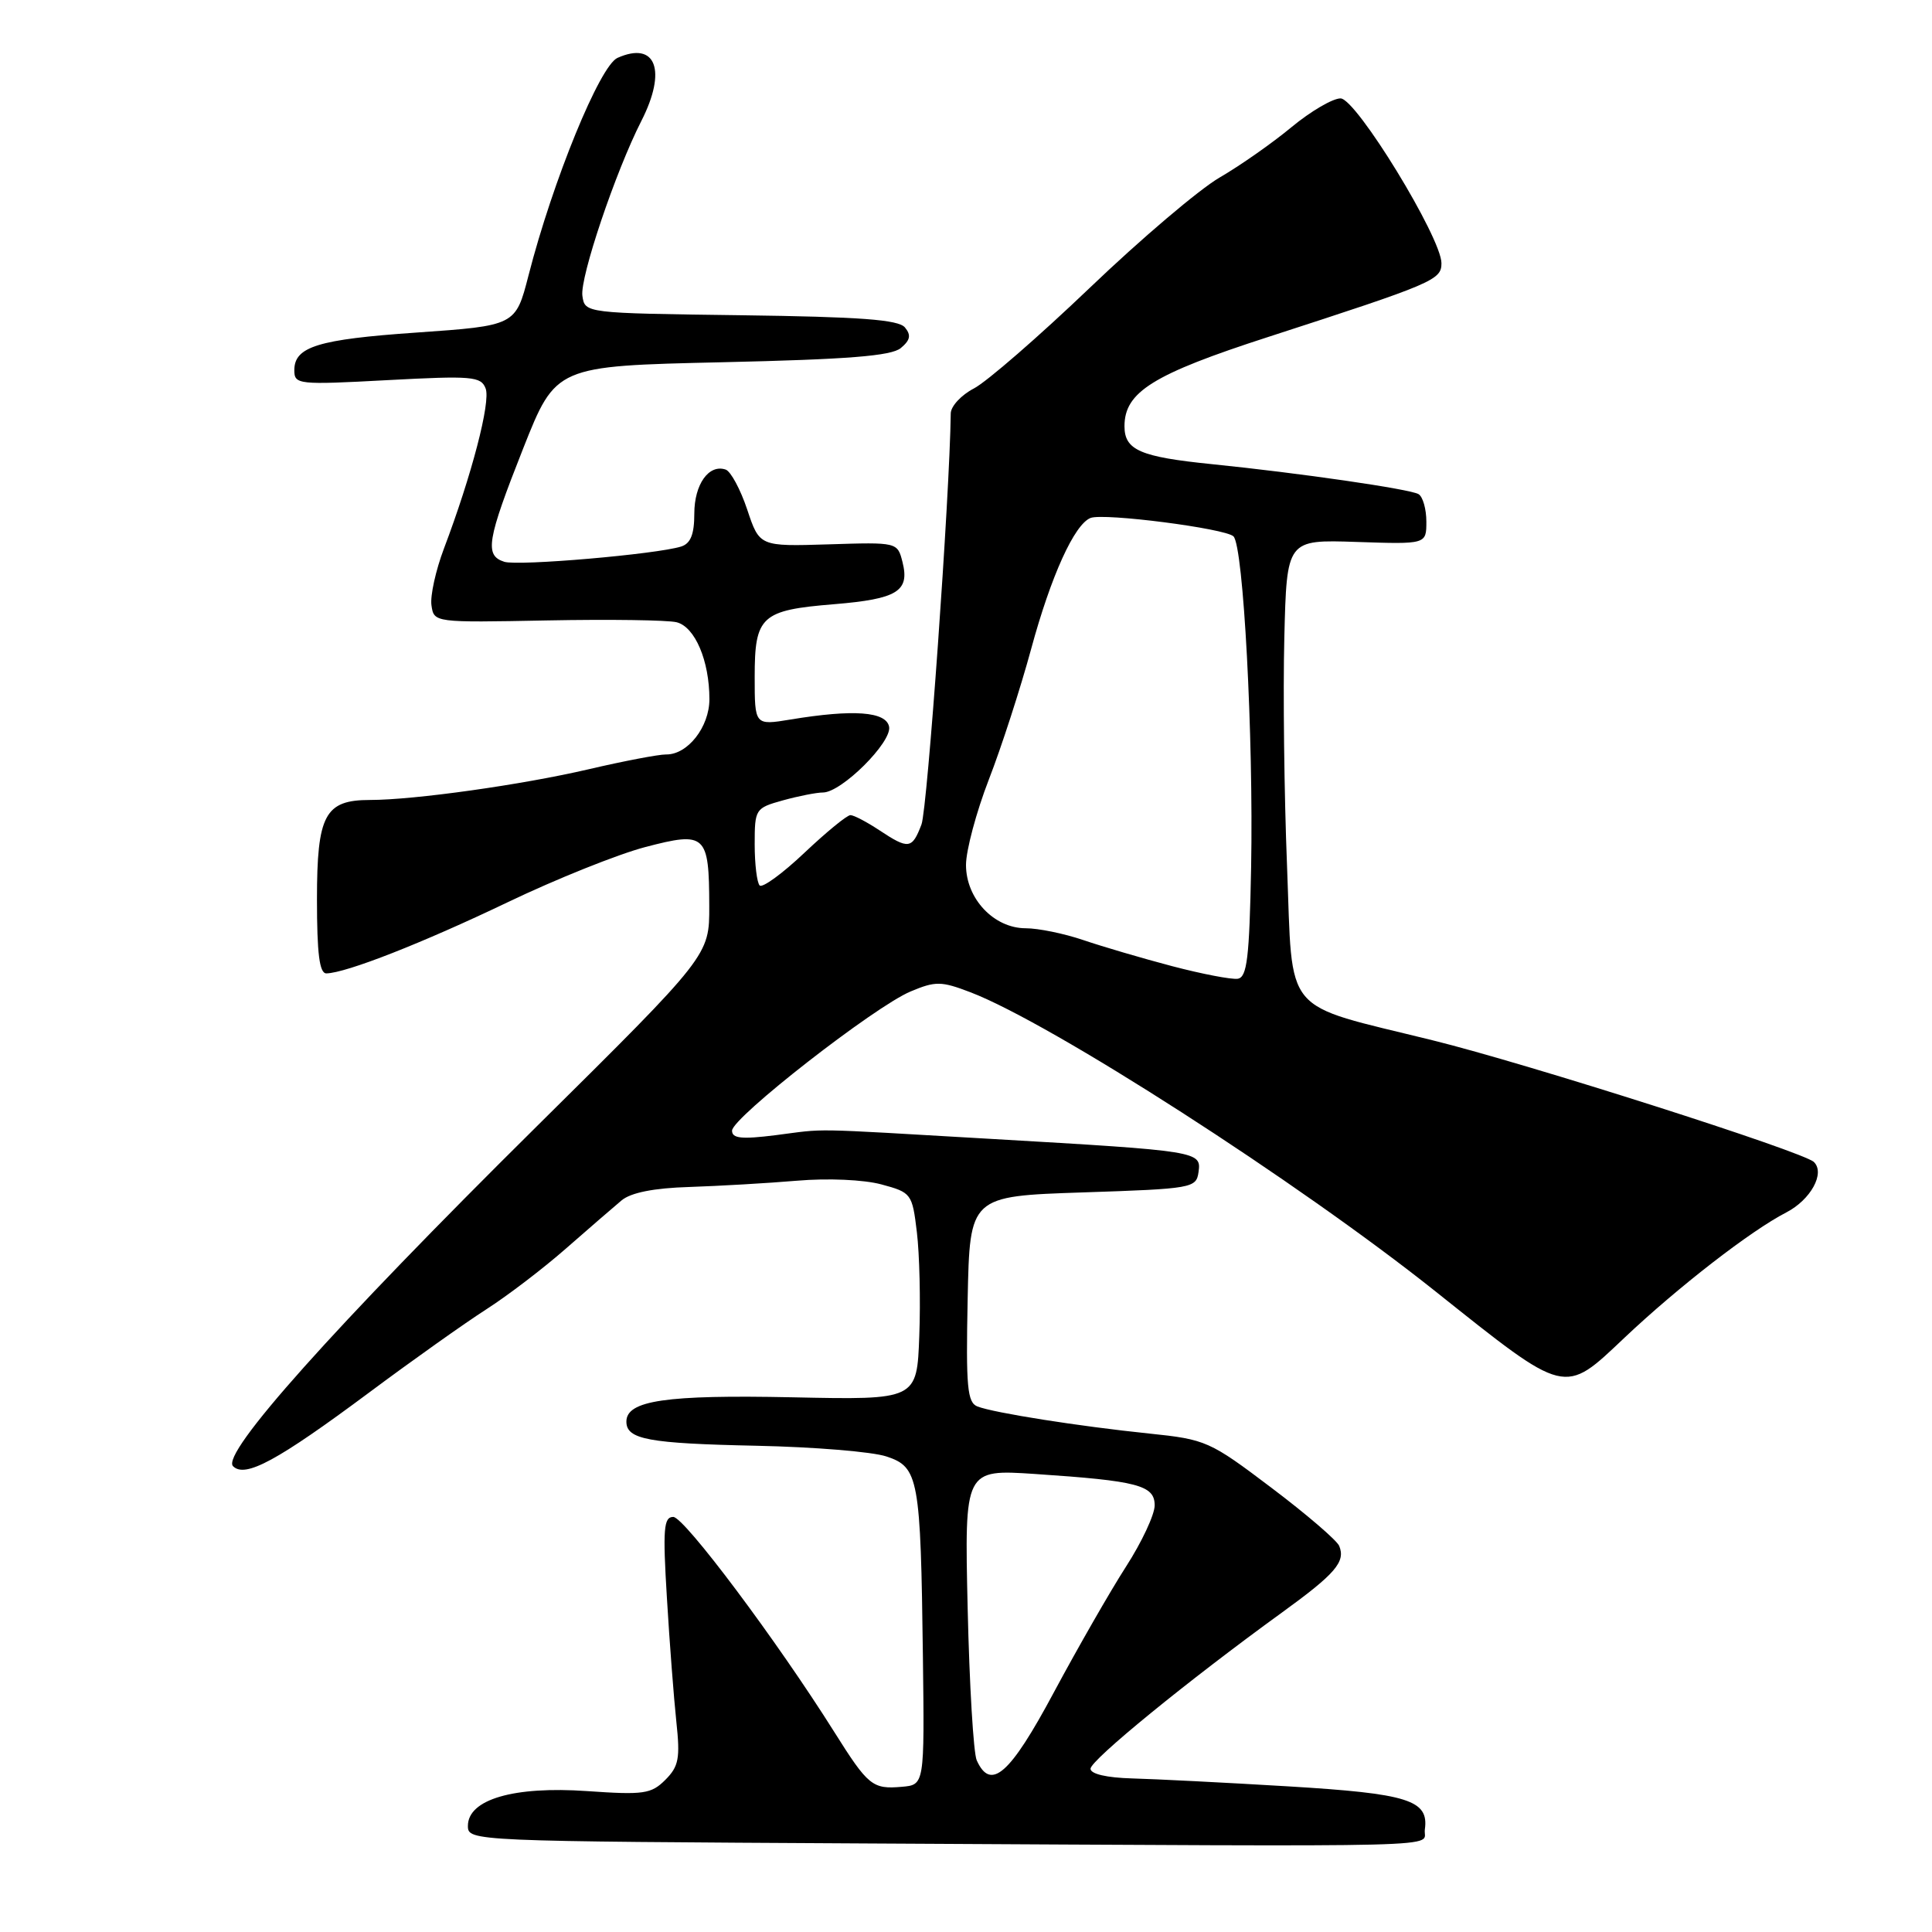 <?xml version="1.0" encoding="UTF-8" standalone="no"?>
<!DOCTYPE svg PUBLIC "-//W3C//DTD SVG 1.1//EN" "http://www.w3.org/Graphics/SVG/1.1/DTD/svg11.dtd" >
<svg xmlns="http://www.w3.org/2000/svg" xmlns:xlink="http://www.w3.org/1999/xlink" version="1.1" viewBox="0 0 256 256">
 <g >
 <path fill="currentColor"
d=" M 188.80 242.41 C 189.35 238.52 186.63 237.66 170.66 236.70 C 162.32 236.20 153.03 235.73 150.00 235.65 C 146.66 235.56 144.50 235.06 144.50 234.37 C 144.50 233.23 157.39 222.71 169.85 213.68 C 176.96 208.53 178.32 206.94 177.45 204.84 C 177.14 204.10 173.10 200.63 168.46 197.13 C 160.29 190.95 159.79 190.73 152.26 189.95 C 143.05 189.00 131.74 187.22 129.53 186.37 C 128.17 185.85 127.98 183.81 128.22 172.13 C 128.50 158.50 128.50 158.50 143.50 158.00 C 158.00 157.52 158.51 157.43 158.81 155.31 C 159.20 152.56 158.93 152.51 131.50 150.92 C 106.46 149.47 109.75 149.53 102.75 150.42 C 98.27 150.98 97.00 150.85 97.00 149.82 C 97.00 148.10 115.91 133.35 120.67 131.37 C 123.96 129.99 124.72 130.00 128.59 131.48 C 139.28 135.57 171.99 156.60 190.20 171.11 C 207.68 185.04 207.16 184.91 215.26 177.25 C 222.38 170.52 232.01 163.06 236.68 160.66 C 239.93 158.98 241.87 155.45 240.35 153.97 C 238.95 152.61 202.39 140.94 189.81 137.84 C 169.65 132.86 171.33 134.87 170.54 114.78 C 170.16 105.28 170.00 91.65 170.18 84.50 C 170.50 71.50 170.50 71.50 179.75 71.81 C 189.00 72.12 189.00 72.12 189.00 69.12 C 189.00 67.47 188.54 65.83 187.97 65.48 C 186.89 64.81 172.20 62.68 160.55 61.50 C 151.08 60.54 149.00 59.64 149.00 56.48 C 149.00 51.94 152.77 49.59 168.04 44.65 C 189.95 37.55 191.00 37.10 191.00 34.88 C 191.00 31.51 179.73 13.09 177.64 13.04 C 176.62 13.02 173.69 14.73 171.14 16.84 C 168.59 18.96 164.30 21.96 161.61 23.52 C 158.92 25.08 151.18 31.65 144.41 38.13 C 137.64 44.60 130.73 50.60 129.05 51.47 C 127.37 52.34 125.99 53.83 125.98 54.78 C 125.84 65.78 122.89 107.16 122.10 109.25 C 120.85 112.52 120.40 112.58 116.50 110.00 C 114.85 108.91 113.14 108.01 112.69 108.01 C 112.24 108.00 109.50 110.25 106.60 112.99 C 103.70 115.74 101.02 117.69 100.66 117.33 C 100.30 116.96 100.00 114.51 100.00 111.88 C 100.00 107.20 100.08 107.07 103.75 106.05 C 105.81 105.48 108.20 105.01 109.05 105.01 C 111.51 105.00 118.21 98.33 117.81 96.29 C 117.41 94.28 113.09 93.96 104.75 95.34 C 100.00 96.12 100.00 96.12 100.00 89.68 C 100.00 81.63 100.85 80.85 110.53 80.06 C 118.89 79.37 120.56 78.35 119.59 74.49 C 118.92 71.84 118.92 71.84 109.78 72.13 C 100.64 72.41 100.64 72.41 99.01 67.52 C 98.11 64.83 96.82 62.44 96.15 62.22 C 93.92 61.47 92.00 64.18 92.00 68.06 C 92.00 70.81 91.51 72.02 90.25 72.42 C 87.01 73.44 68.66 75.03 66.82 74.44 C 64.18 73.60 64.51 71.60 69.32 59.43 C 73.65 48.50 73.65 48.50 95.67 48.00 C 112.36 47.62 118.10 47.17 119.36 46.12 C 120.62 45.07 120.75 44.41 119.91 43.39 C 119.05 42.35 113.97 41.98 98.14 41.77 C 77.50 41.50 77.50 41.50 77.17 39.20 C 76.83 36.78 81.56 22.74 84.98 16.03 C 88.40 9.33 86.91 5.40 81.82 7.67 C 79.48 8.71 73.24 23.97 70.03 36.50 C 68.32 43.15 68.30 43.15 55.14 44.07 C 42.14 44.97 39.00 45.94 39.00 49.05 C 39.00 50.95 39.48 51.01 51.34 50.37 C 62.57 49.77 63.74 49.87 64.35 51.48 C 65.04 53.26 62.49 63.01 58.82 72.70 C 57.74 75.56 56.99 78.94 57.17 80.20 C 57.50 82.50 57.52 82.50 72.50 82.21 C 80.75 82.05 88.47 82.16 89.65 82.45 C 92.09 83.06 94.00 87.55 94.00 92.65 C 94.00 96.33 91.11 100.02 88.25 99.97 C 87.29 99.96 82.67 100.84 78.00 101.93 C 69.18 103.99 54.88 106.00 49.03 106.00 C 43.05 106.00 42.00 107.97 42.00 119.15 C 42.00 126.38 42.33 128.99 43.25 128.98 C 45.88 128.92 55.95 124.97 67.21 119.58 C 73.65 116.49 81.88 113.19 85.50 112.24 C 93.52 110.14 93.96 110.54 93.98 120.05 C 94.00 126.60 94.00 126.60 71.10 149.27 C 44.20 175.90 29.24 192.64 30.88 194.28 C 32.48 195.88 36.73 193.58 48.91 184.52 C 54.64 180.25 61.62 175.30 64.41 173.51 C 67.21 171.72 71.97 168.09 75.00 165.43 C 78.03 162.78 81.34 159.91 82.36 159.06 C 83.59 158.03 86.64 157.42 91.36 157.28 C 95.29 157.15 101.70 156.78 105.61 156.45 C 109.69 156.10 114.45 156.31 116.79 156.94 C 120.76 158.01 120.88 158.16 121.49 163.27 C 121.84 166.15 121.99 172.32 121.81 177.00 C 121.50 185.50 121.50 185.50 105.00 185.15 C 88.25 184.80 83.00 185.57 83.00 188.37 C 83.00 190.73 85.90 191.27 100.27 191.57 C 107.84 191.73 115.58 192.36 117.46 192.99 C 121.73 194.40 121.99 195.84 122.29 219.50 C 122.50 236.50 122.50 236.50 119.50 236.76 C 115.61 237.10 115.04 236.64 110.55 229.50 C 102.93 217.38 90.66 201.00 89.21 201.00 C 87.94 201.00 87.81 202.60 88.37 211.75 C 88.72 217.66 89.29 225.04 89.62 228.14 C 90.14 232.98 89.94 234.06 88.16 235.84 C 86.29 237.71 85.29 237.85 77.80 237.33 C 68.08 236.65 62.00 238.43 62.00 241.94 C 62.00 243.97 62.39 243.98 115.25 244.27 C 195.18 244.69 188.45 244.86 188.80 242.41 Z  M 129.42 233.25 C 128.99 232.29 128.45 223.22 128.22 213.09 C 127.80 194.69 127.80 194.69 137.15 195.31 C 150.76 196.22 153.00 196.80 153.00 199.47 C 153.00 200.69 151.29 204.35 149.20 207.59 C 147.11 210.84 142.81 218.34 139.64 224.25 C 133.82 235.13 131.28 237.37 129.42 233.25 Z  M 155.31 128.02 C 151.36 126.98 146.06 125.42 143.53 124.56 C 141.00 123.70 137.58 123.00 135.92 123.00 C 131.70 123.00 128.00 119.08 128.00 114.61 C 128.00 112.69 129.36 107.61 131.02 103.31 C 132.69 99.02 135.21 91.22 136.63 86.00 C 139.26 76.31 142.37 69.46 144.51 68.63 C 146.29 67.95 162.35 70.02 163.44 71.07 C 164.76 72.34 166.10 97.57 165.78 114.91 C 165.55 126.95 165.24 129.51 164.00 129.69 C 163.18 129.81 159.27 129.06 155.31 128.02 Z "/>
</g>
</svg>